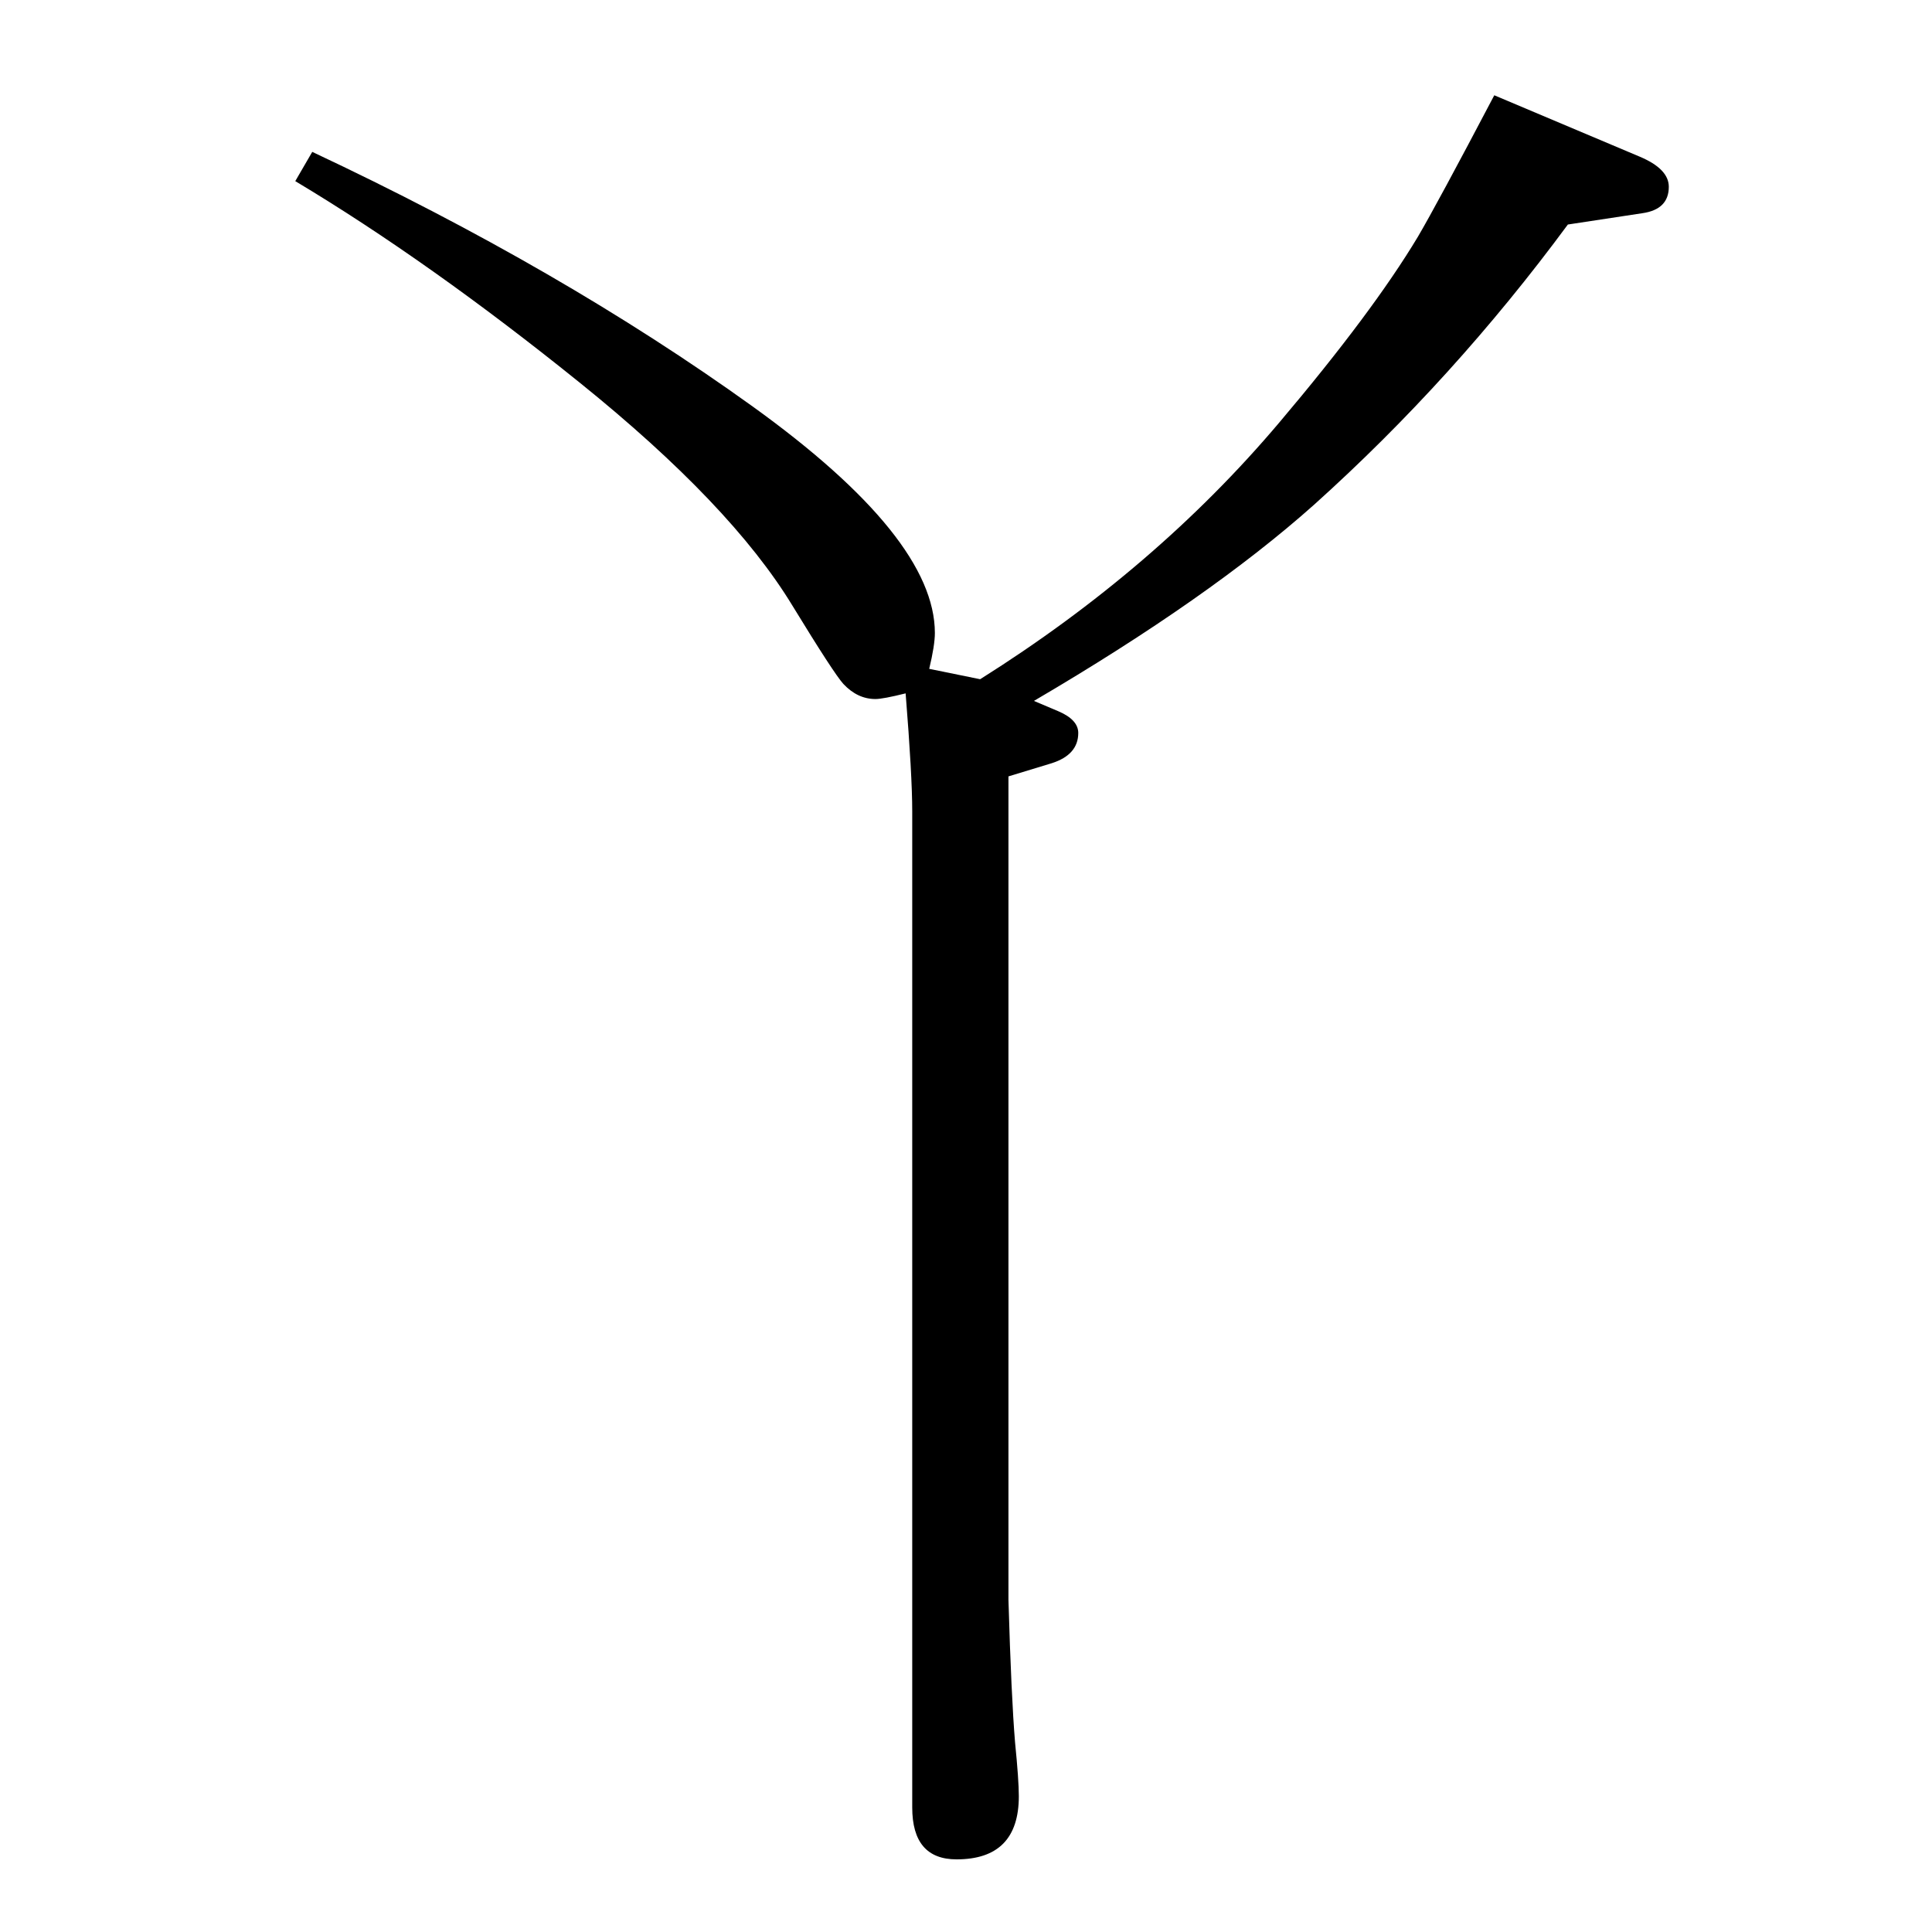 <?xml version="1.0" standalone="no"?>
<!DOCTYPE svg PUBLIC "-//W3C//DTD SVG 1.1//EN" "http://www.w3.org/Graphics/SVG/1.1/DTD/svg11.dtd" >
<svg xmlns="http://www.w3.org/2000/svg" xmlns:xlink="http://www.w3.org/1999/xlink" version="1.1" viewBox="0 -410 2048 2048">
  <g transform="matrix(1 0 0 -1 0 1638)">
   <path fill="currentColor"
d="M960 1313q-24 -6 -32 -6q-19 0 -34 16q-10 11 -54 83q-65 107 -225 236t-302 214l18 31q264 -124 467 -270q193 -139 193 -240q0 -13 -6 -38l54 -11q186 117 317 272q99 117 147 197q20 34 81 150l154 -65q31 -13 31 -32q0 -24 -28 -28l-79 -12q-121 -164 -269 -297
q-111 -99 -297 -208l26 -11q21 -9 21 -23q0 -23 -28 -32l-46 -14v-873q3 -103 7 -151q4 -40 4 -57q0 -67 -66 -67q-47 0 -47 55v1056q0 38 -7 125z" />
  </g>

</svg>
